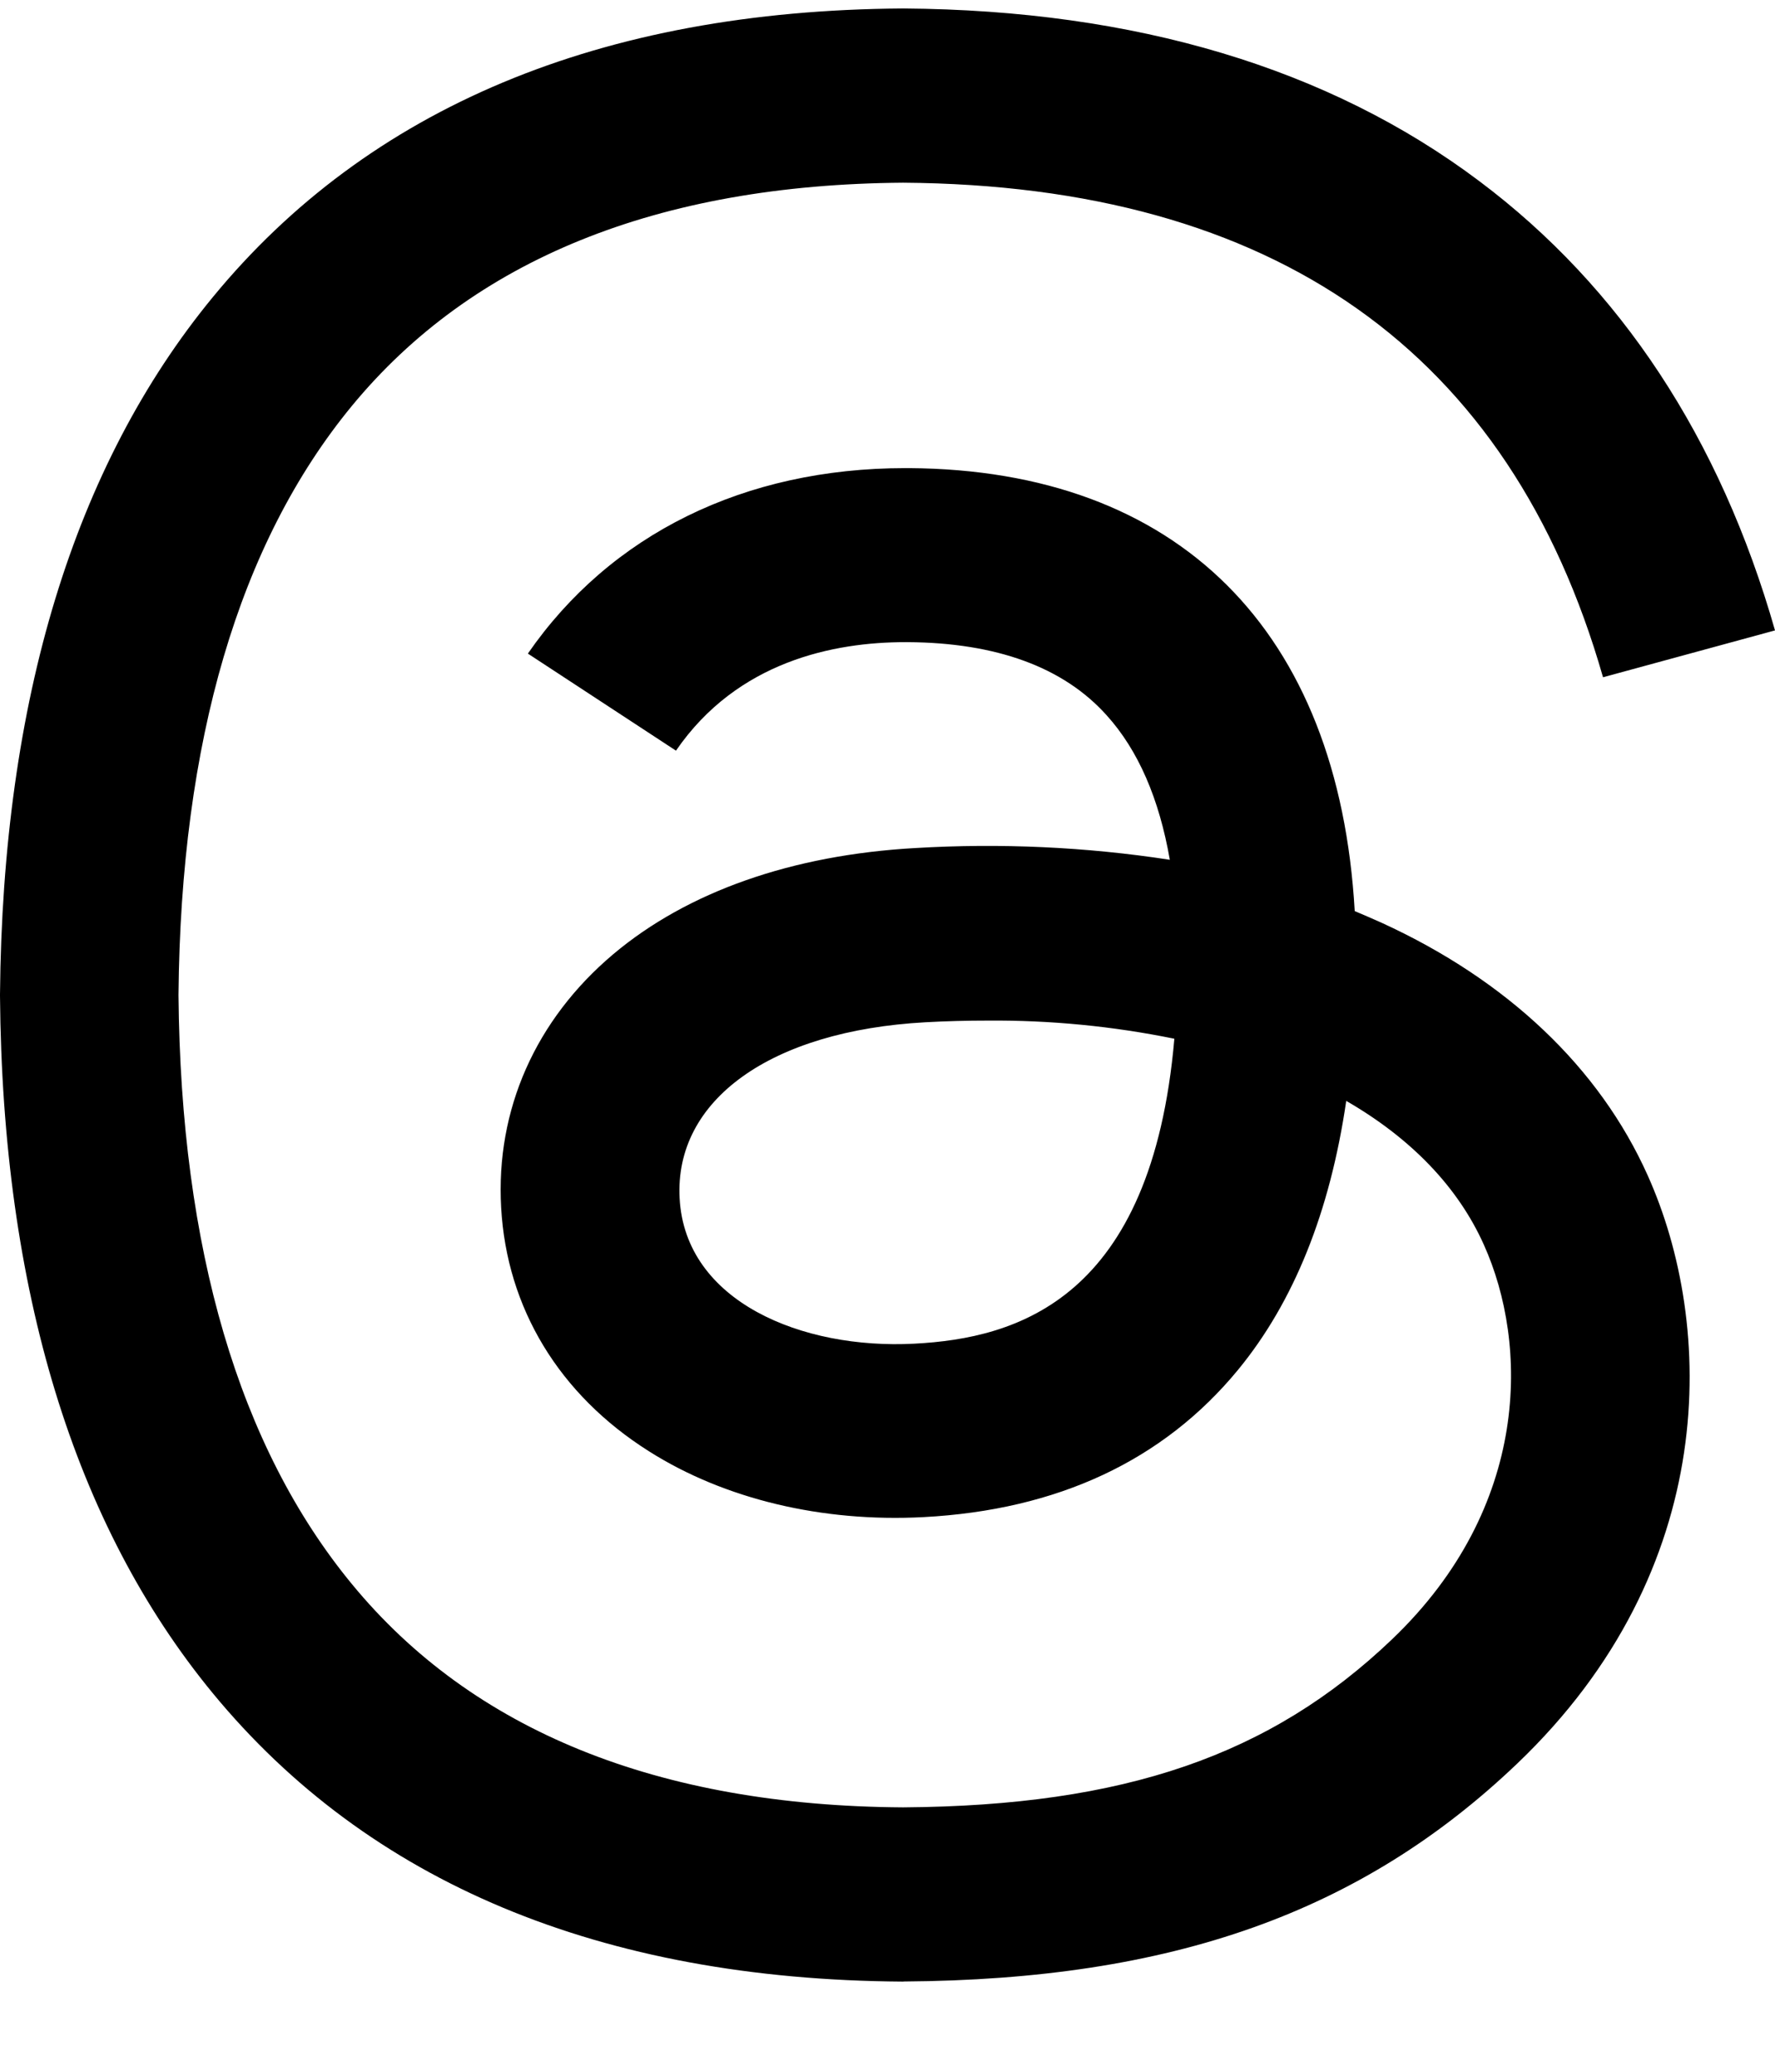 <svg width="18" height="21" viewBox="0 0 18 21" fill="none" xmlns="http://www.w3.org/2000/svg">
<path d="M9.159 20.086H9.153C6.091 20.066 3.738 19.082 2.157 17.162C0.751 15.453 0.024 13.075 0 10.095V10.08C0.026 7.098 0.751 4.722 2.158 3.012C3.738 1.09 6.093 0.106 9.153 0.086H9.165C11.513 0.103 13.476 0.69 15 1.835C16.434 2.91 17.444 4.443 18 6.39L16.256 6.865C15.312 3.565 12.924 1.878 9.158 1.852C6.67 1.87 4.79 2.632 3.567 4.116C2.423 5.506 1.833 7.515 1.81 10.086C1.833 12.658 2.423 14.666 3.568 16.056C4.79 17.542 6.672 18.305 9.159 18.32C11.401 18.304 12.884 17.794 14.117 16.616C15.524 15.272 15.5 13.622 15.048 12.618C14.783 12.026 14.302 11.534 13.652 11.159C13.487 12.286 13.12 13.198 12.554 13.886C11.797 14.805 10.725 15.306 9.365 15.378C8.338 15.432 7.347 15.196 6.58 14.71C5.671 14.136 5.139 13.26 5.082 12.24C5.026 11.249 5.431 10.336 6.219 9.672C6.971 9.039 8.03 8.666 9.282 8.596C10.144 8.545 11.01 8.584 11.863 8.715C11.755 8.096 11.543 7.605 11.222 7.25C10.784 6.762 10.104 6.515 9.206 6.509H9.181C8.459 6.509 7.478 6.702 6.855 7.609L5.353 6.625C6.191 5.414 7.548 4.745 9.181 4.745H9.218C11.949 4.762 13.575 6.391 13.738 9.235C13.831 9.274 13.922 9.314 14.012 9.354C15.286 9.937 16.218 10.821 16.708 11.912C17.39 13.429 17.453 15.904 15.385 17.877C13.804 19.385 11.886 20.067 9.165 20.085L9.159 20.086ZM10.016 10.345C9.81 10.345 9.599 10.35 9.384 10.362C7.815 10.448 6.837 11.15 6.892 12.148C6.949 13.194 8.133 13.68 9.271 13.62C10.318 13.566 11.68 13.168 11.909 10.529C11.287 10.402 10.652 10.34 10.016 10.345Z" fill="black"/>
</svg>
